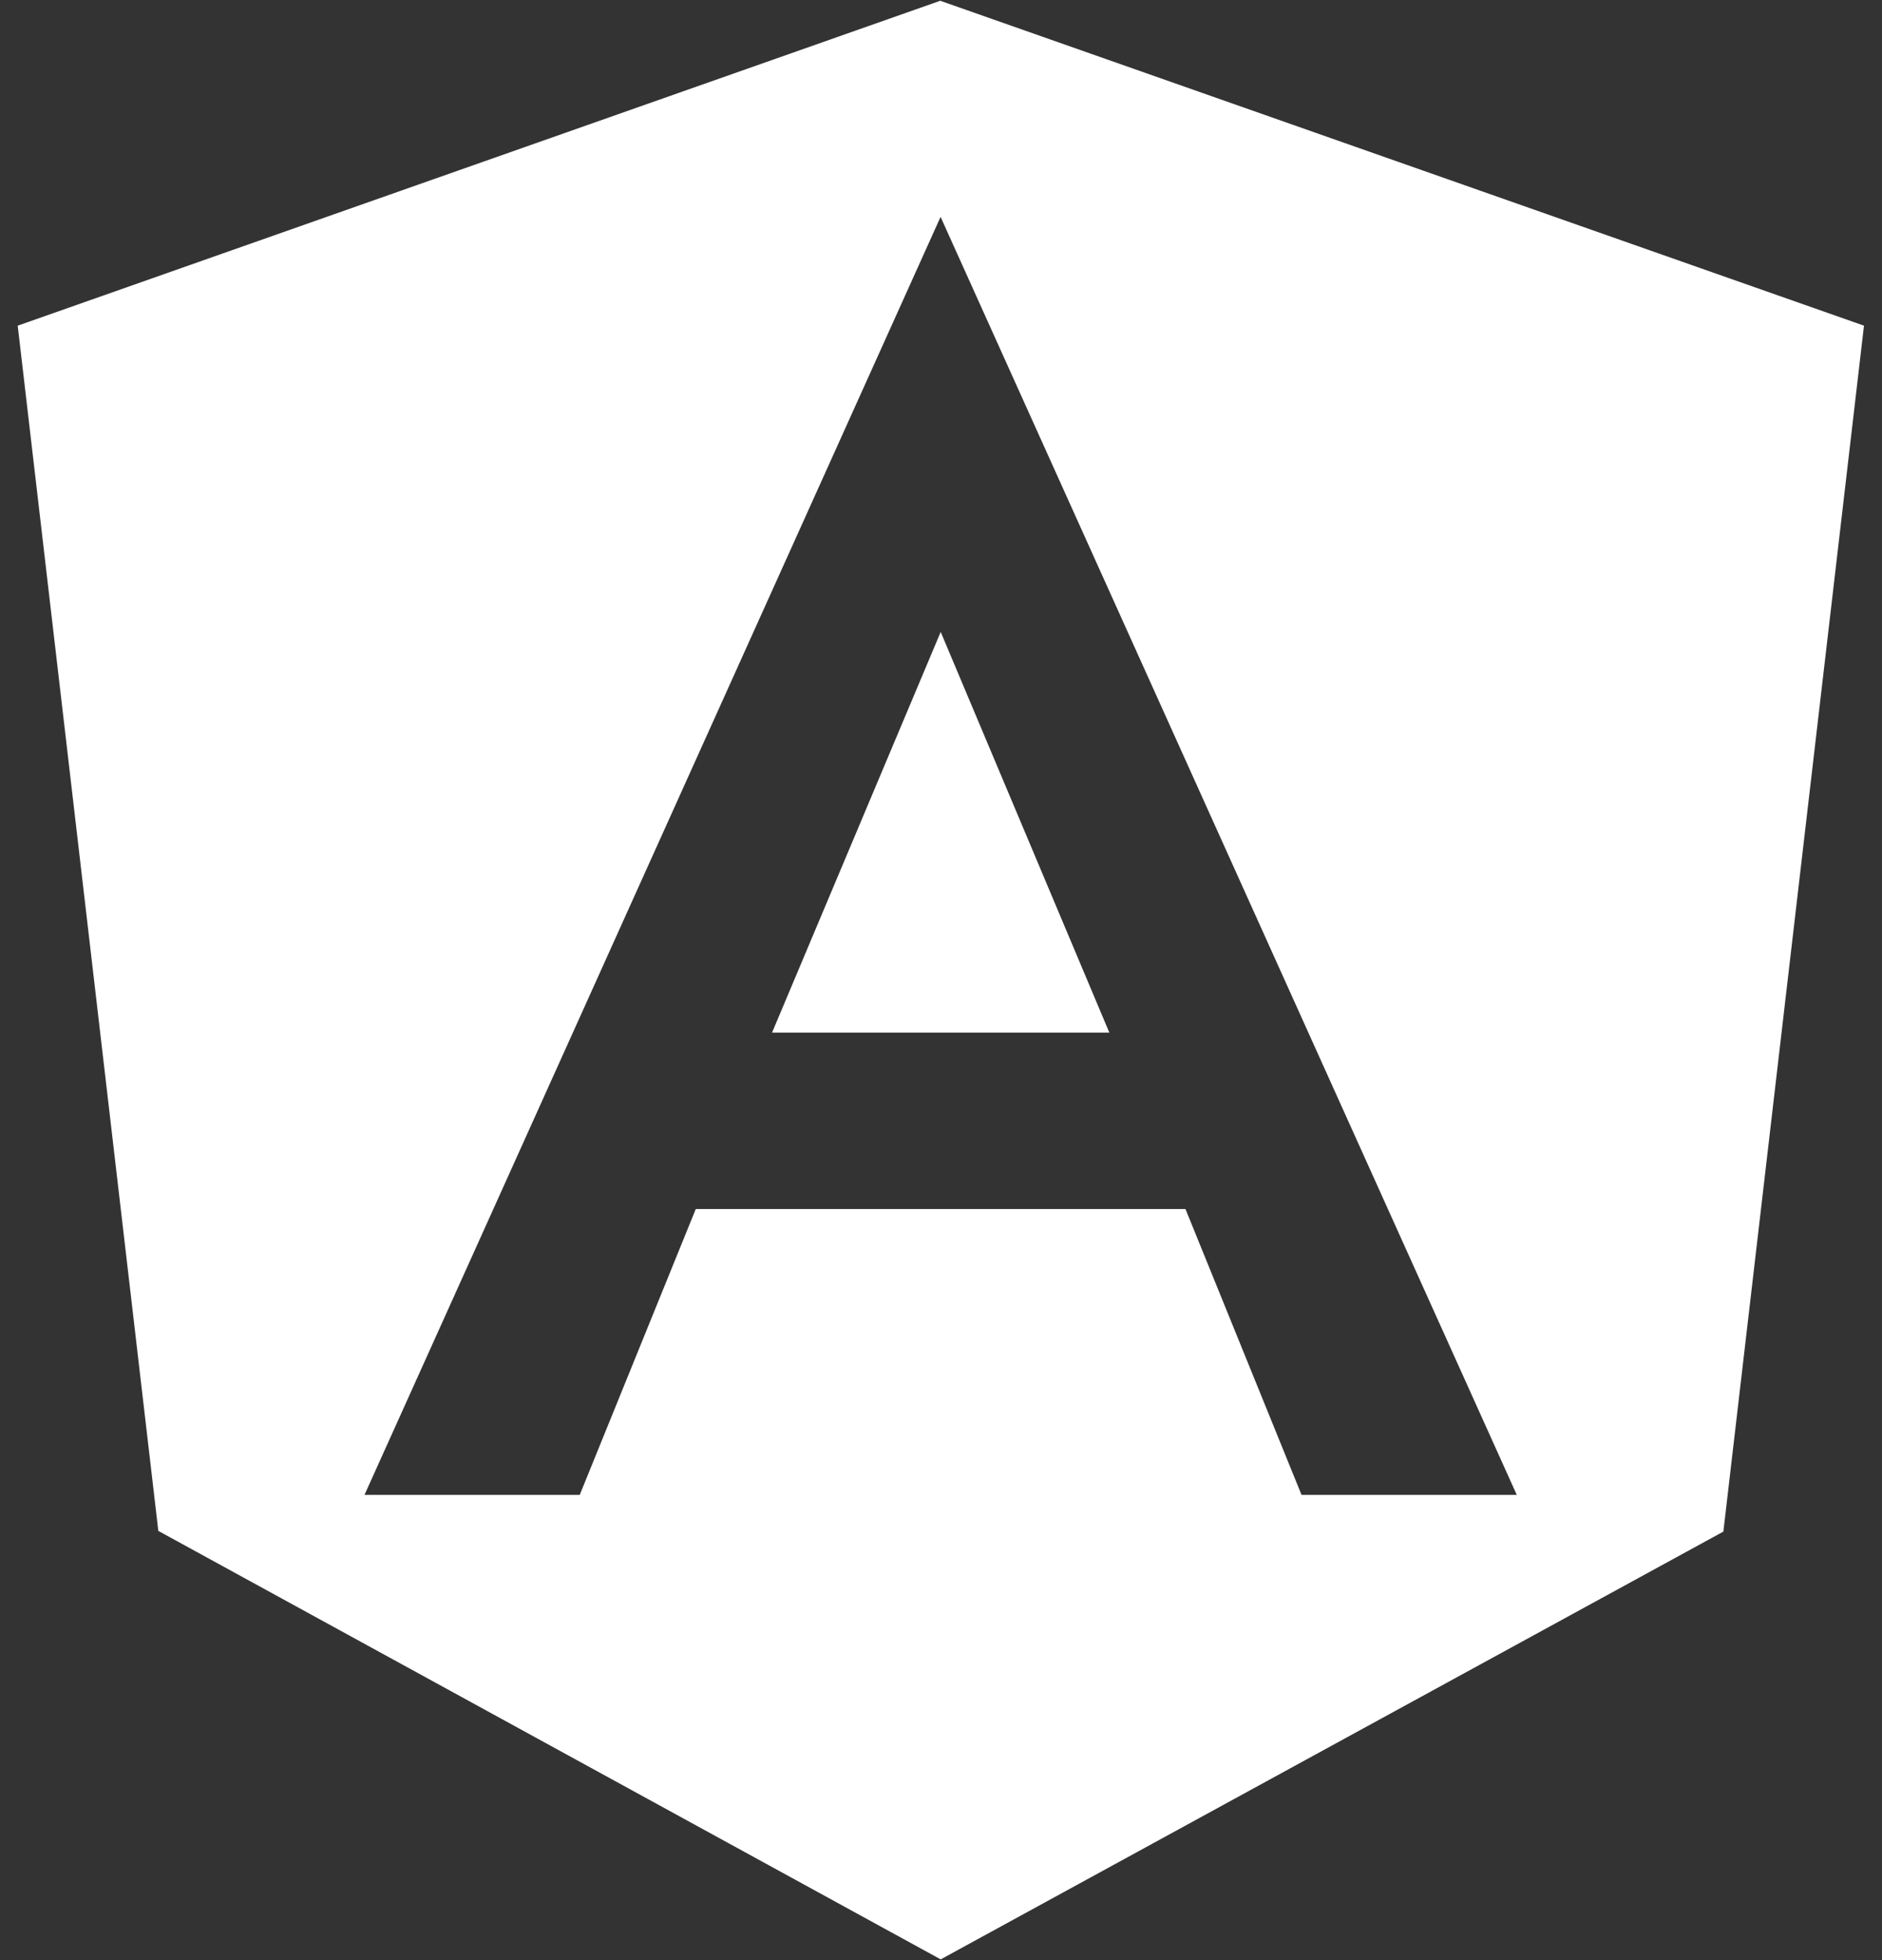 <svg width="49" height="51" viewBox="0 0 49 51" fill="none" xmlns="http://www.w3.org/2000/svg">
<rect x="0" y="0" width="49" height="51" fill="#333333" stroke="none"/>
<path d="M20.101 26.869H28.883L24.492 16.443L20.101 26.869ZM24.492 0.016L0.461 8.474L4.122 39.834L24.492 50.983L44.87 39.852L48.531 8.474L24.492 0.024V0.016ZM39.491 38.897H33.887L30.865 31.459H18.115L15.094 38.897H9.49L24.489 5.643L39.491 38.897Z" fill="white"/>
</svg>
